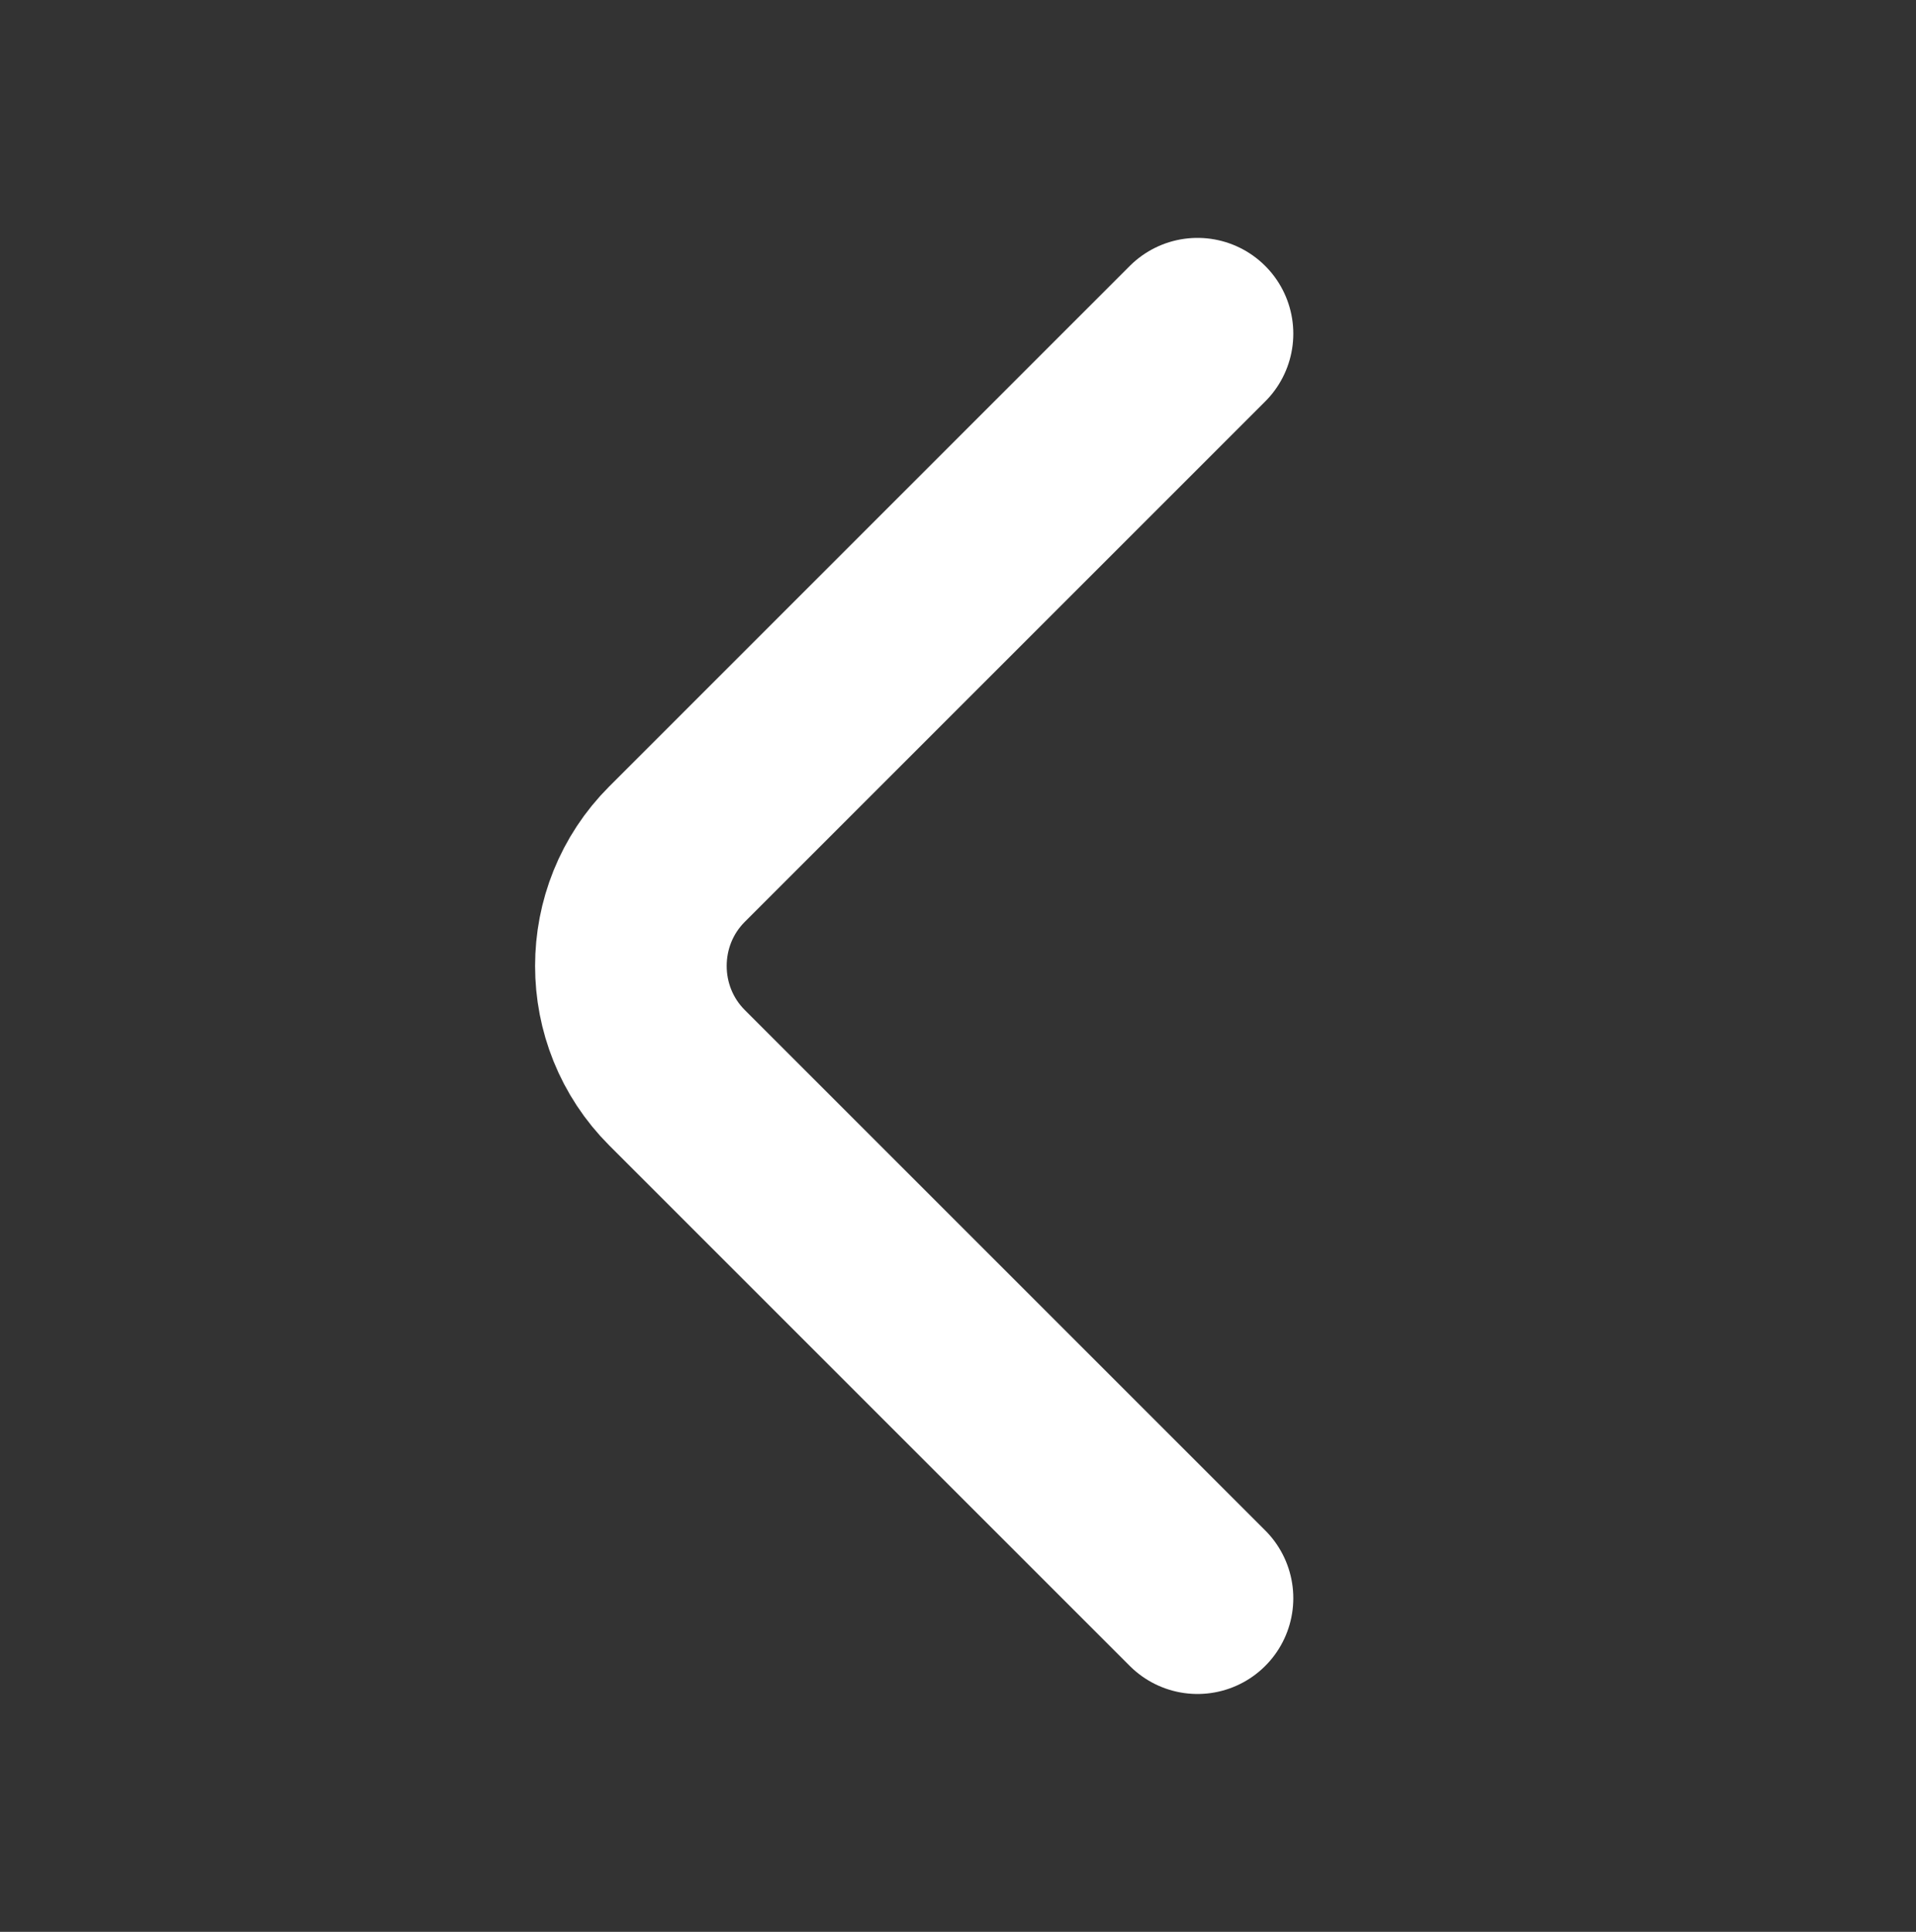 <svg width="120" height="121" viewBox="0 0 120 121" fill="none" xmlns="http://www.w3.org/2000/svg">
<rect x="0" y="0" width="120" height="121" fill="#333333" stroke="none"/>
<path d="M75 100.1L42.4 67.5C38.55 63.65 38.55 57.35 42.4 53.5L75 20.9" stroke="white" stroke-width="12" stroke-miterlimit="10" stroke-linecap="round" stroke-linejoin="round"/>
</svg>
